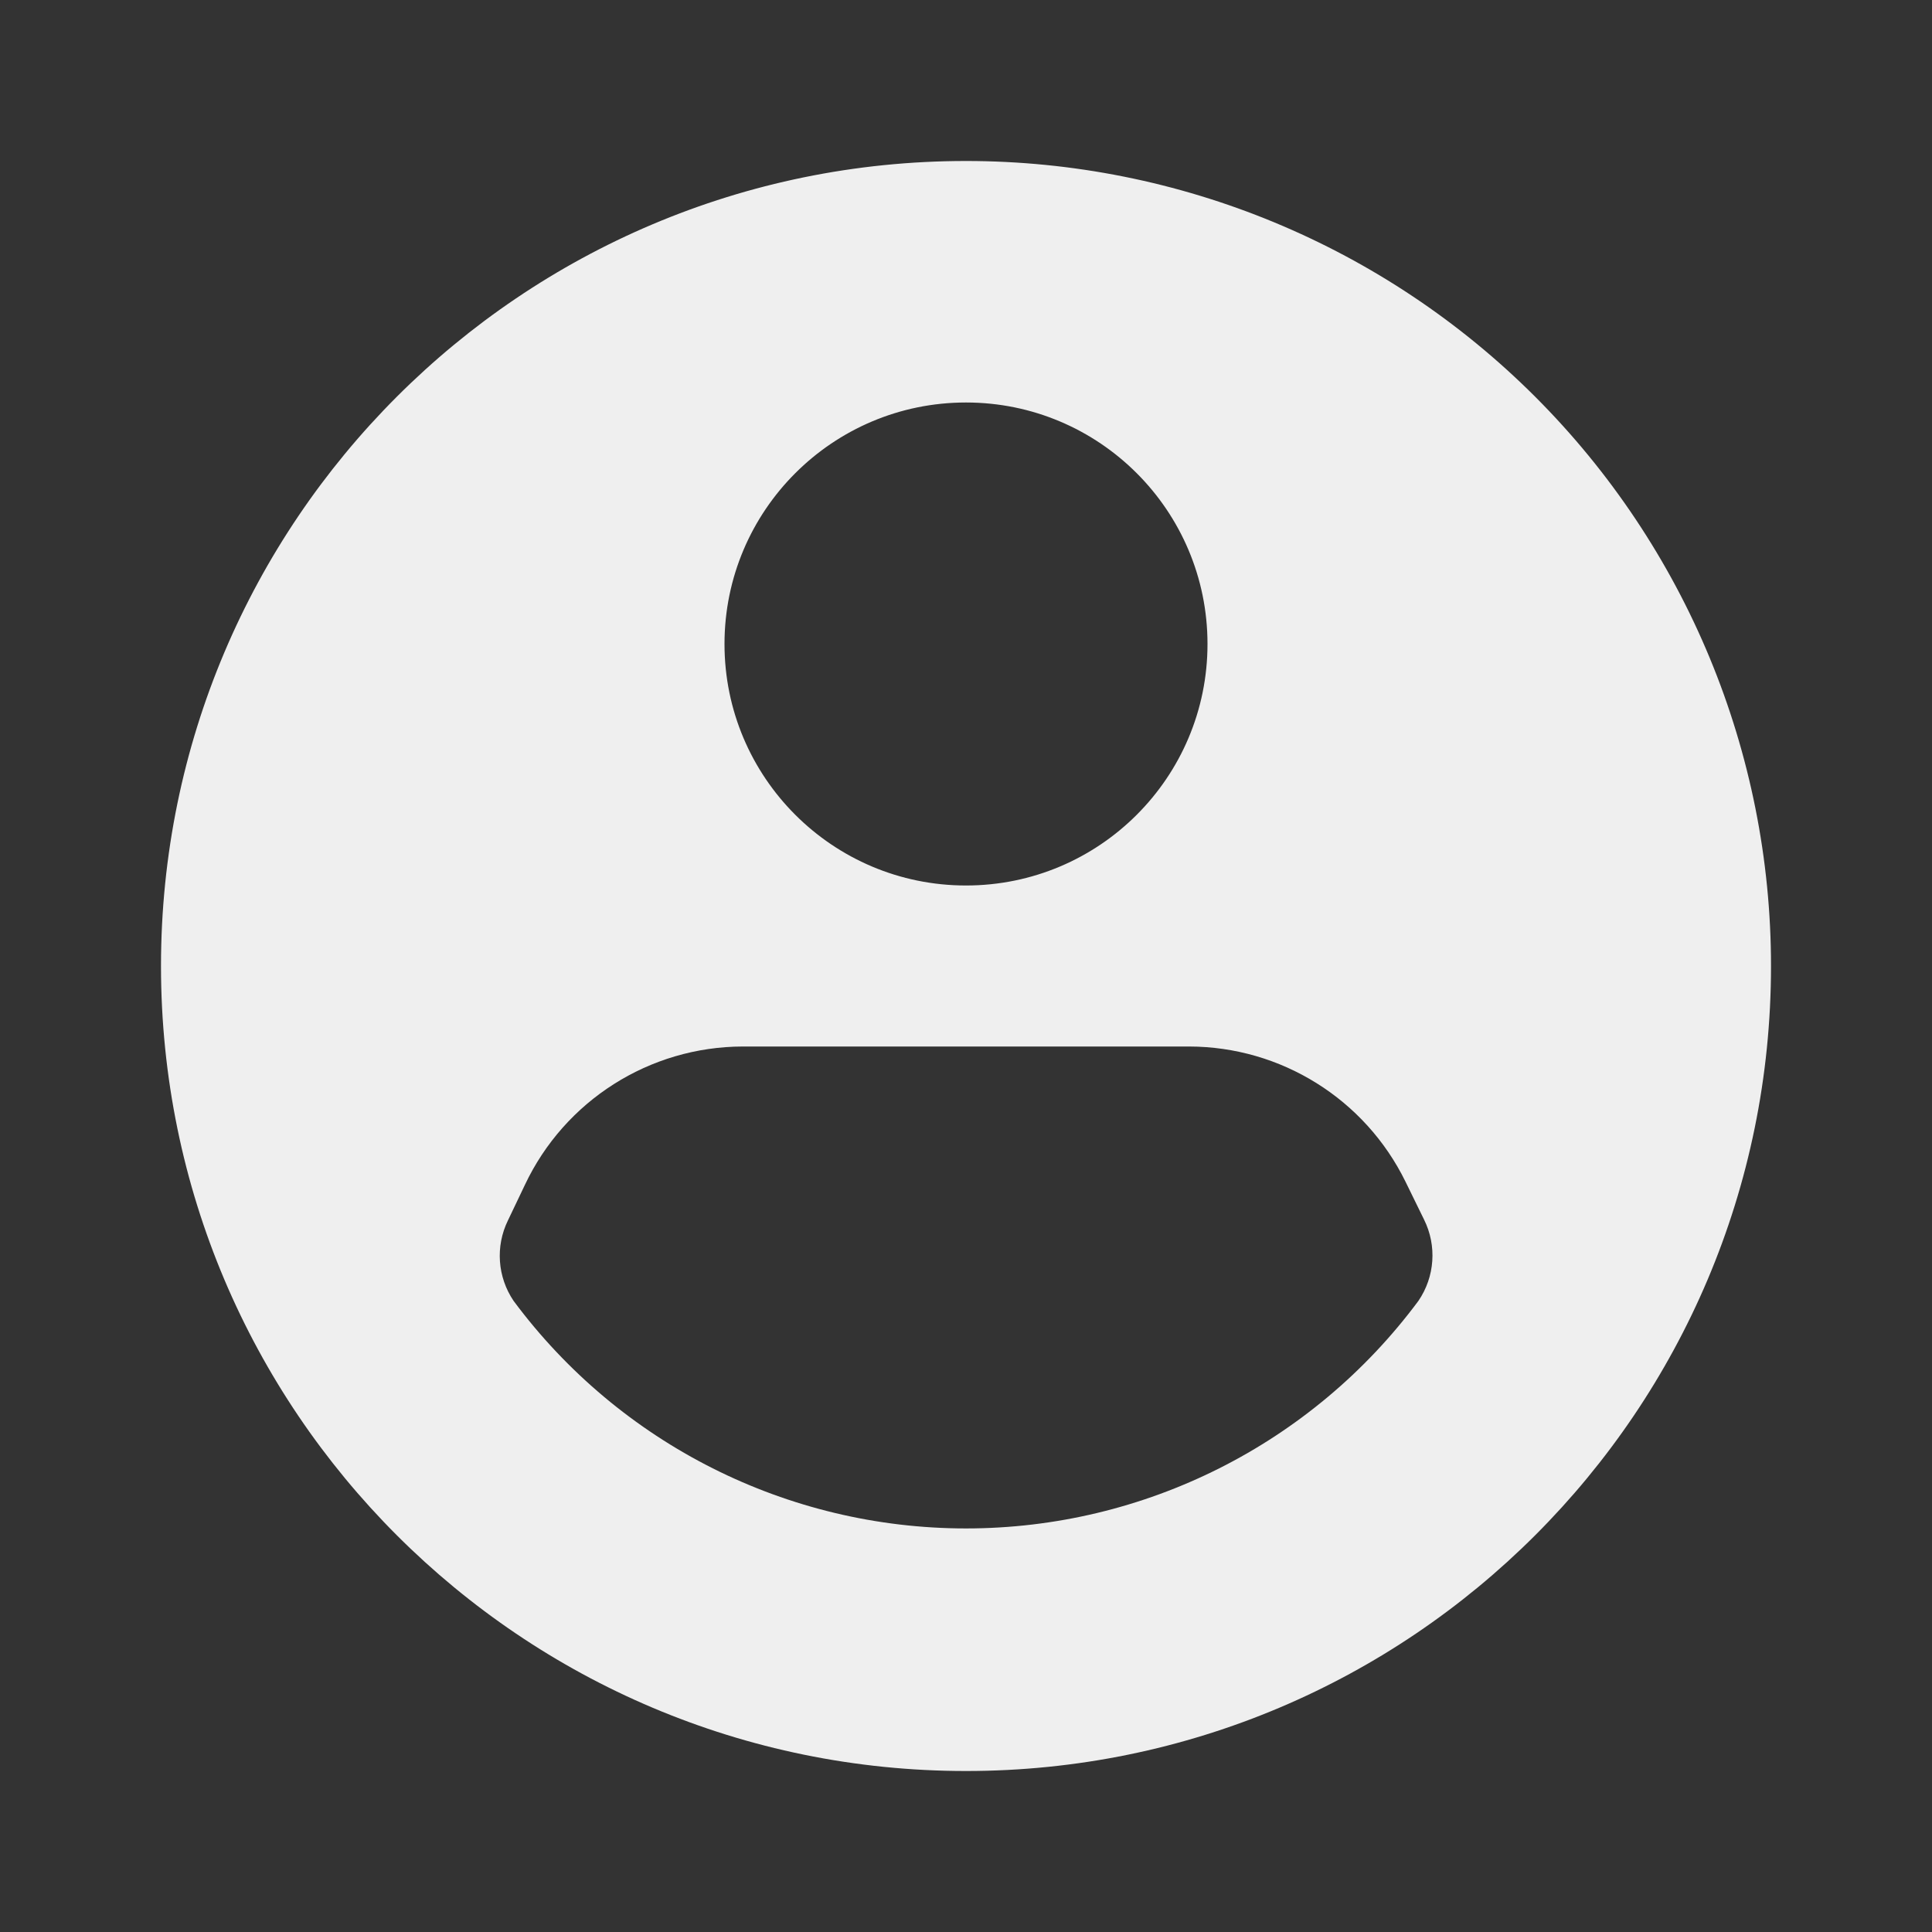 <svg width="94" height="94" viewBox="0 0 94 94" fill="none" xmlns="http://www.w3.org/2000/svg">
<rect x="0" y="0" width="94" height="94" fill="#333333" stroke="none"/>
<g clip-path="url(#clip0_1_2)">
<path d="M47 7.833C25.369 7.833 7.833 25.369 7.833 47C7.833 68.631 25.369 86.167 47 86.167C68.631 86.167 86.167 68.631 86.167 47C86.167 36.612 82.04 26.65 74.695 19.305C67.35 11.96 57.388 7.833 47 7.833ZM47 19.583C53.489 19.583 58.75 24.844 58.75 31.333C58.75 37.823 53.489 43.083 47 43.083C40.511 43.083 35.25 37.823 35.25 31.333C35.25 24.844 40.511 19.583 47 19.583ZM69.012 63.293C63.84 70.259 55.676 74.365 47 74.365C38.324 74.365 30.16 70.259 24.988 63.293C24.202 62.131 24.097 60.637 24.714 59.377L25.537 57.653C27.475 53.545 31.608 50.922 36.151 50.917H57.849C62.328 50.923 66.414 53.474 68.385 57.497L69.286 59.337C69.918 60.608 69.813 62.122 69.012 63.293Z" fill="#EFEFEF"/>
</g>
<defs>
<clipPath id="clip0_1_2">
<rect width="94" height="94" fill="white"/>
</clipPath>
</defs>
</svg>
